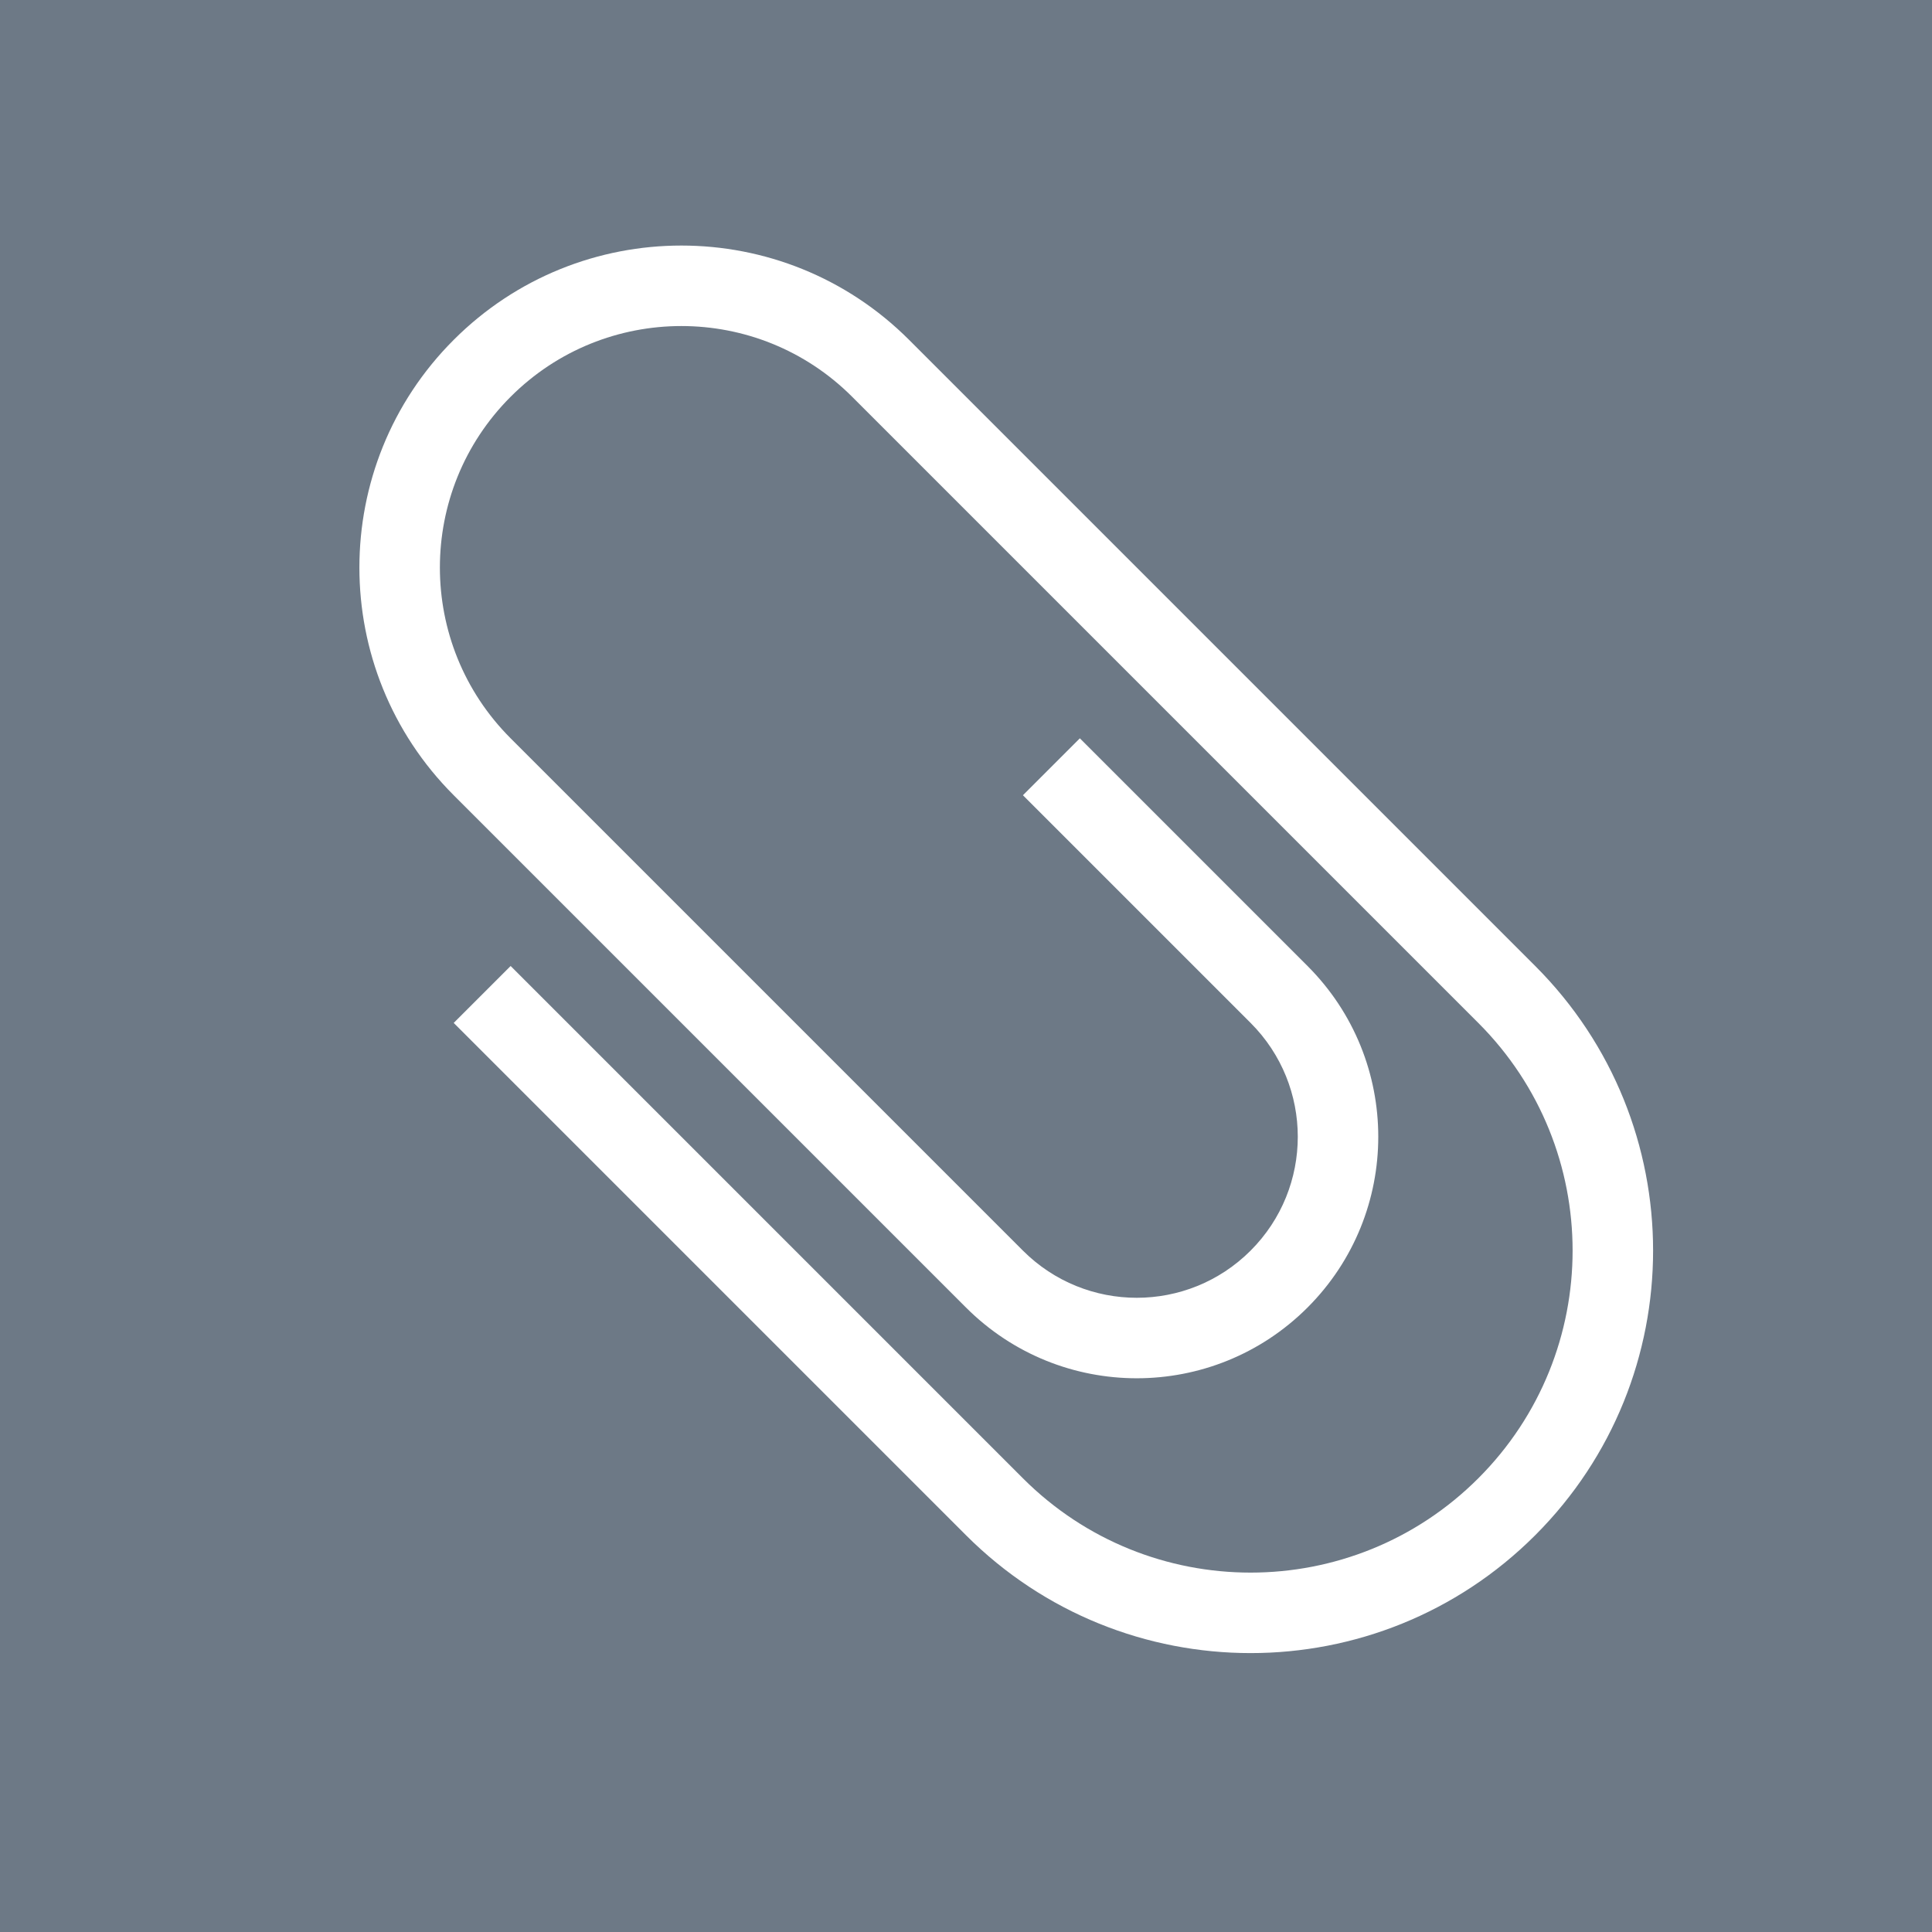 <?xml version="1.0" encoding="UTF-8"?>
<svg width="24px" height="24px" viewBox="0 0 24 24" version="1.1" xmlns="http://www.w3.org/2000/svg" xmlns:xlink="http://www.w3.org/1999/xlink">
    <!-- Generator: Sketch 45.2 (43514) - http://www.bohemiancoding.com/sketch -->
    <title>icon_attachment__m__color</title>
    <desc>Created with Sketch.</desc>
    <defs></defs>
    <g id="set" stroke="none" stroke-width="1" fill="none" fill-rule="evenodd">
        <g id="like-copy-2" transform="translate(-78, -210)">
            <rect id="Rectangle" fill="#6D7986" x="-15.592" y="187" width="628.592" height="215"></rect>
            <g id="icon_attachment__m__color" transform="translate(78, 210)">
                <rect id="Rectangle-7-Copy" x="0" y="0" width="24" height="24"></rect>
                <path d="M7,8 L7,17 C7,19.761 9.239,22 12,22 C14.761,22 17,19.761 17,17 L17,6 C17,3.791 15.209,2 13,2 C10.791,2 9,3.791 9,6 L9,15 C9,16.657 10.343,18 12,18 C13.657,18 15,16.657 15,15 L15,11 L14,11 L14,15 C14,16.105 13.105,17 12,17 C10.895,17 10,16.105 10,15 L10,6 C10,4.343 11.343,3 13,3 C14.657,3 16,4.343 16,6 L16,17 C16,19.209 14.209,21 12,21 C9.791,21 8,19.209 8,17 L8,8 L7,8 Z" id="Path-4" fill="#FFFFFF" fill-rule="nonzero" transform="translate(12, 12) rotate(-45) translate(-12, -12) "></path>
            </g>
        </g>
    </g>
</svg>